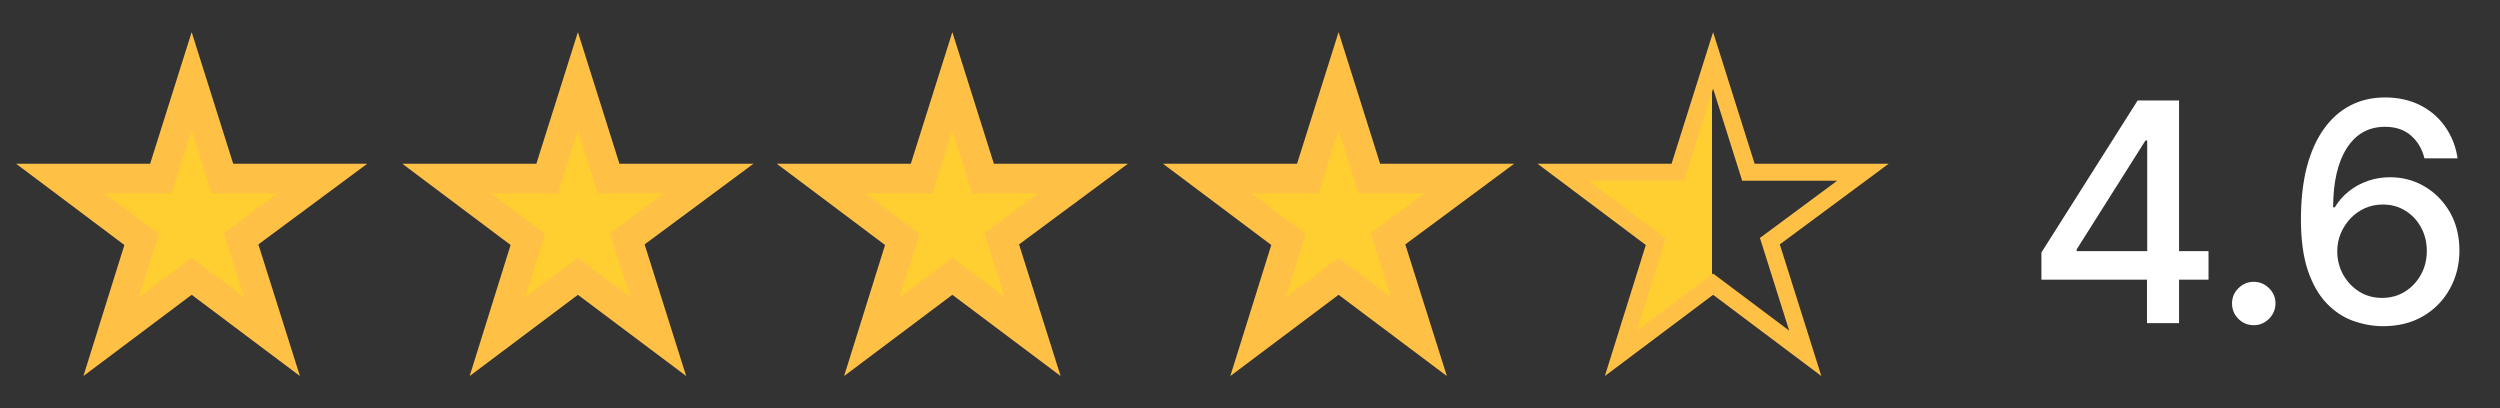 <svg width="147" height="24" viewBox="0 0 147 24" fill="none" xmlns="http://www.w3.org/2000/svg">
<rect x="0" y="0" width="147" height="24" fill="#333333" stroke="none"/>
<path d="M12.884 9.891L13.076 10.498H13.713H18.96L14.675 13.673L14.177 14.042L14.364 14.632L15.992 19.791L11.792 16.639L11.27 16.248L10.749 16.639L6.538 19.799L8.143 14.665L8.326 14.079L7.835 13.711L3.554 10.498H8.827H9.464L9.656 9.891L11.27 4.776L12.884 9.891Z" fill="#FFCE31" stroke="#FFC046" stroke-width="1.738"/>
<path d="M57.612 9.891L57.804 10.498H58.441H63.688L59.403 13.673L58.905 14.042L59.092 14.632L60.72 19.791L56.52 16.639L55.998 16.248L55.477 16.639L51.266 19.799L52.871 14.665L53.054 14.079L52.563 13.711L48.282 10.498H53.555H54.192L54.384 9.891L55.998 4.776L57.612 9.891Z" fill="#FFCE31" stroke="#FFC046" stroke-width="1.738"/>
<path d="M35.595 9.891L35.786 10.498H36.423H41.67L37.386 13.673L36.888 14.042L37.074 14.632L38.703 19.791L34.502 16.639L33.981 16.248L33.459 16.639L29.248 19.799L30.853 14.665L31.036 14.079L30.545 13.711L26.264 10.498H31.538H32.175L32.366 9.891L33.981 4.776L35.595 9.891Z" fill="#FFCE31" stroke="#FFC046" stroke-width="1.738"/>
<path d="M80.323 9.891L80.515 10.498H81.151H86.398L82.114 13.673L81.616 14.042L81.802 14.632L83.431 19.791L79.23 16.639L78.709 16.248L78.187 16.639L73.976 19.799L75.581 14.665L75.764 14.079L75.273 13.711L70.992 10.498H76.266H76.903L77.094 9.891L78.709 4.776L80.323 9.891Z" fill="#FFCE31" stroke="#FFC046" stroke-width="1.738"/>
<path d="M102.696 9.78L102.806 10.129H103.173H109.537L104.355 13.969L104.068 14.181L104.176 14.521L106.15 20.776L101.03 16.934L100.73 16.709L100.43 16.934L95.305 20.781L97.251 14.555L97.356 14.218L97.073 14.006L91.907 10.129H98.287H98.654L98.764 9.78L100.73 3.55L102.696 9.78Z" fill="url(#paint0_linear_15549_42096)" stroke="#FFC046"/>
<path d="M120.036 16.443V14.845L125.693 5.909H126.952V8.261H126.153L122.107 14.666V14.768H129.861V16.443H120.036ZM126.243 19V15.957L126.256 15.229V5.909H128.128V19H126.243ZM132.521 19.121C132.172 19.121 131.871 18.998 131.62 18.751C131.368 18.499 131.243 18.197 131.243 17.843C131.243 17.494 131.368 17.195 131.62 16.948C131.871 16.697 132.172 16.571 132.521 16.571C132.87 16.571 133.171 16.697 133.422 16.948C133.674 17.195 133.799 17.494 133.799 17.843C133.799 18.077 133.74 18.293 133.62 18.489C133.505 18.68 133.352 18.834 133.16 18.949C132.968 19.064 132.755 19.121 132.521 19.121ZM140.07 19.179C139.486 19.171 138.91 19.064 138.344 18.859C137.781 18.655 137.27 18.314 136.81 17.837C136.349 17.359 135.981 16.718 135.704 15.913C135.431 15.107 135.295 14.102 135.295 12.896C135.295 11.754 135.408 10.739 135.633 9.853C135.864 8.967 136.194 8.219 136.624 7.609C137.055 6.996 137.574 6.529 138.184 6.21C138.793 5.89 139.477 5.73 140.236 5.73C141.016 5.73 141.708 5.884 142.313 6.19C142.918 6.497 143.408 6.921 143.783 7.462C144.163 8.004 144.403 8.619 144.506 9.31H142.556C142.424 8.764 142.162 8.319 141.77 7.974C141.378 7.629 140.866 7.456 140.236 7.456C139.277 7.456 138.529 7.874 137.992 8.709C137.459 9.544 137.191 10.705 137.187 12.193H137.283C137.508 11.822 137.785 11.506 138.114 11.246C138.446 10.982 138.817 10.78 139.226 10.639C139.639 10.494 140.074 10.422 140.53 10.422C141.288 10.422 141.974 10.607 142.588 10.978C143.206 11.345 143.698 11.852 144.065 12.499C144.431 13.147 144.614 13.889 144.614 14.724C144.614 15.559 144.425 16.315 144.045 16.993C143.67 17.671 143.142 18.207 142.46 18.604C141.778 18.996 140.981 19.188 140.07 19.179ZM140.063 17.517C140.566 17.517 141.016 17.393 141.412 17.146C141.808 16.899 142.121 16.567 142.351 16.149C142.582 15.732 142.697 15.265 142.697 14.749C142.697 14.246 142.584 13.788 142.358 13.375C142.136 12.962 141.829 12.633 141.437 12.391C141.05 12.148 140.606 12.026 140.108 12.026C139.729 12.026 139.377 12.099 139.053 12.244C138.734 12.389 138.452 12.589 138.209 12.845C137.967 13.1 137.775 13.394 137.634 13.727C137.498 14.055 137.43 14.402 137.43 14.768C137.43 15.258 137.543 15.712 137.768 16.13C137.998 16.548 138.312 16.884 138.708 17.14C139.109 17.391 139.56 17.517 140.063 17.517Z" fill="white"/>
<defs>
<linearGradient id="paint0_linear_15549_42096" x1="90.752" y1="9.734" x2="110.364" y2="9.734" gradientUnits="userSpaceOnUse">
<stop offset="0.505" stop-color="#FFCE31"/>
<stop offset="0.505" stop-color="#FFCE31" stop-opacity="0"/>
</linearGradient>
</defs>
</svg>
